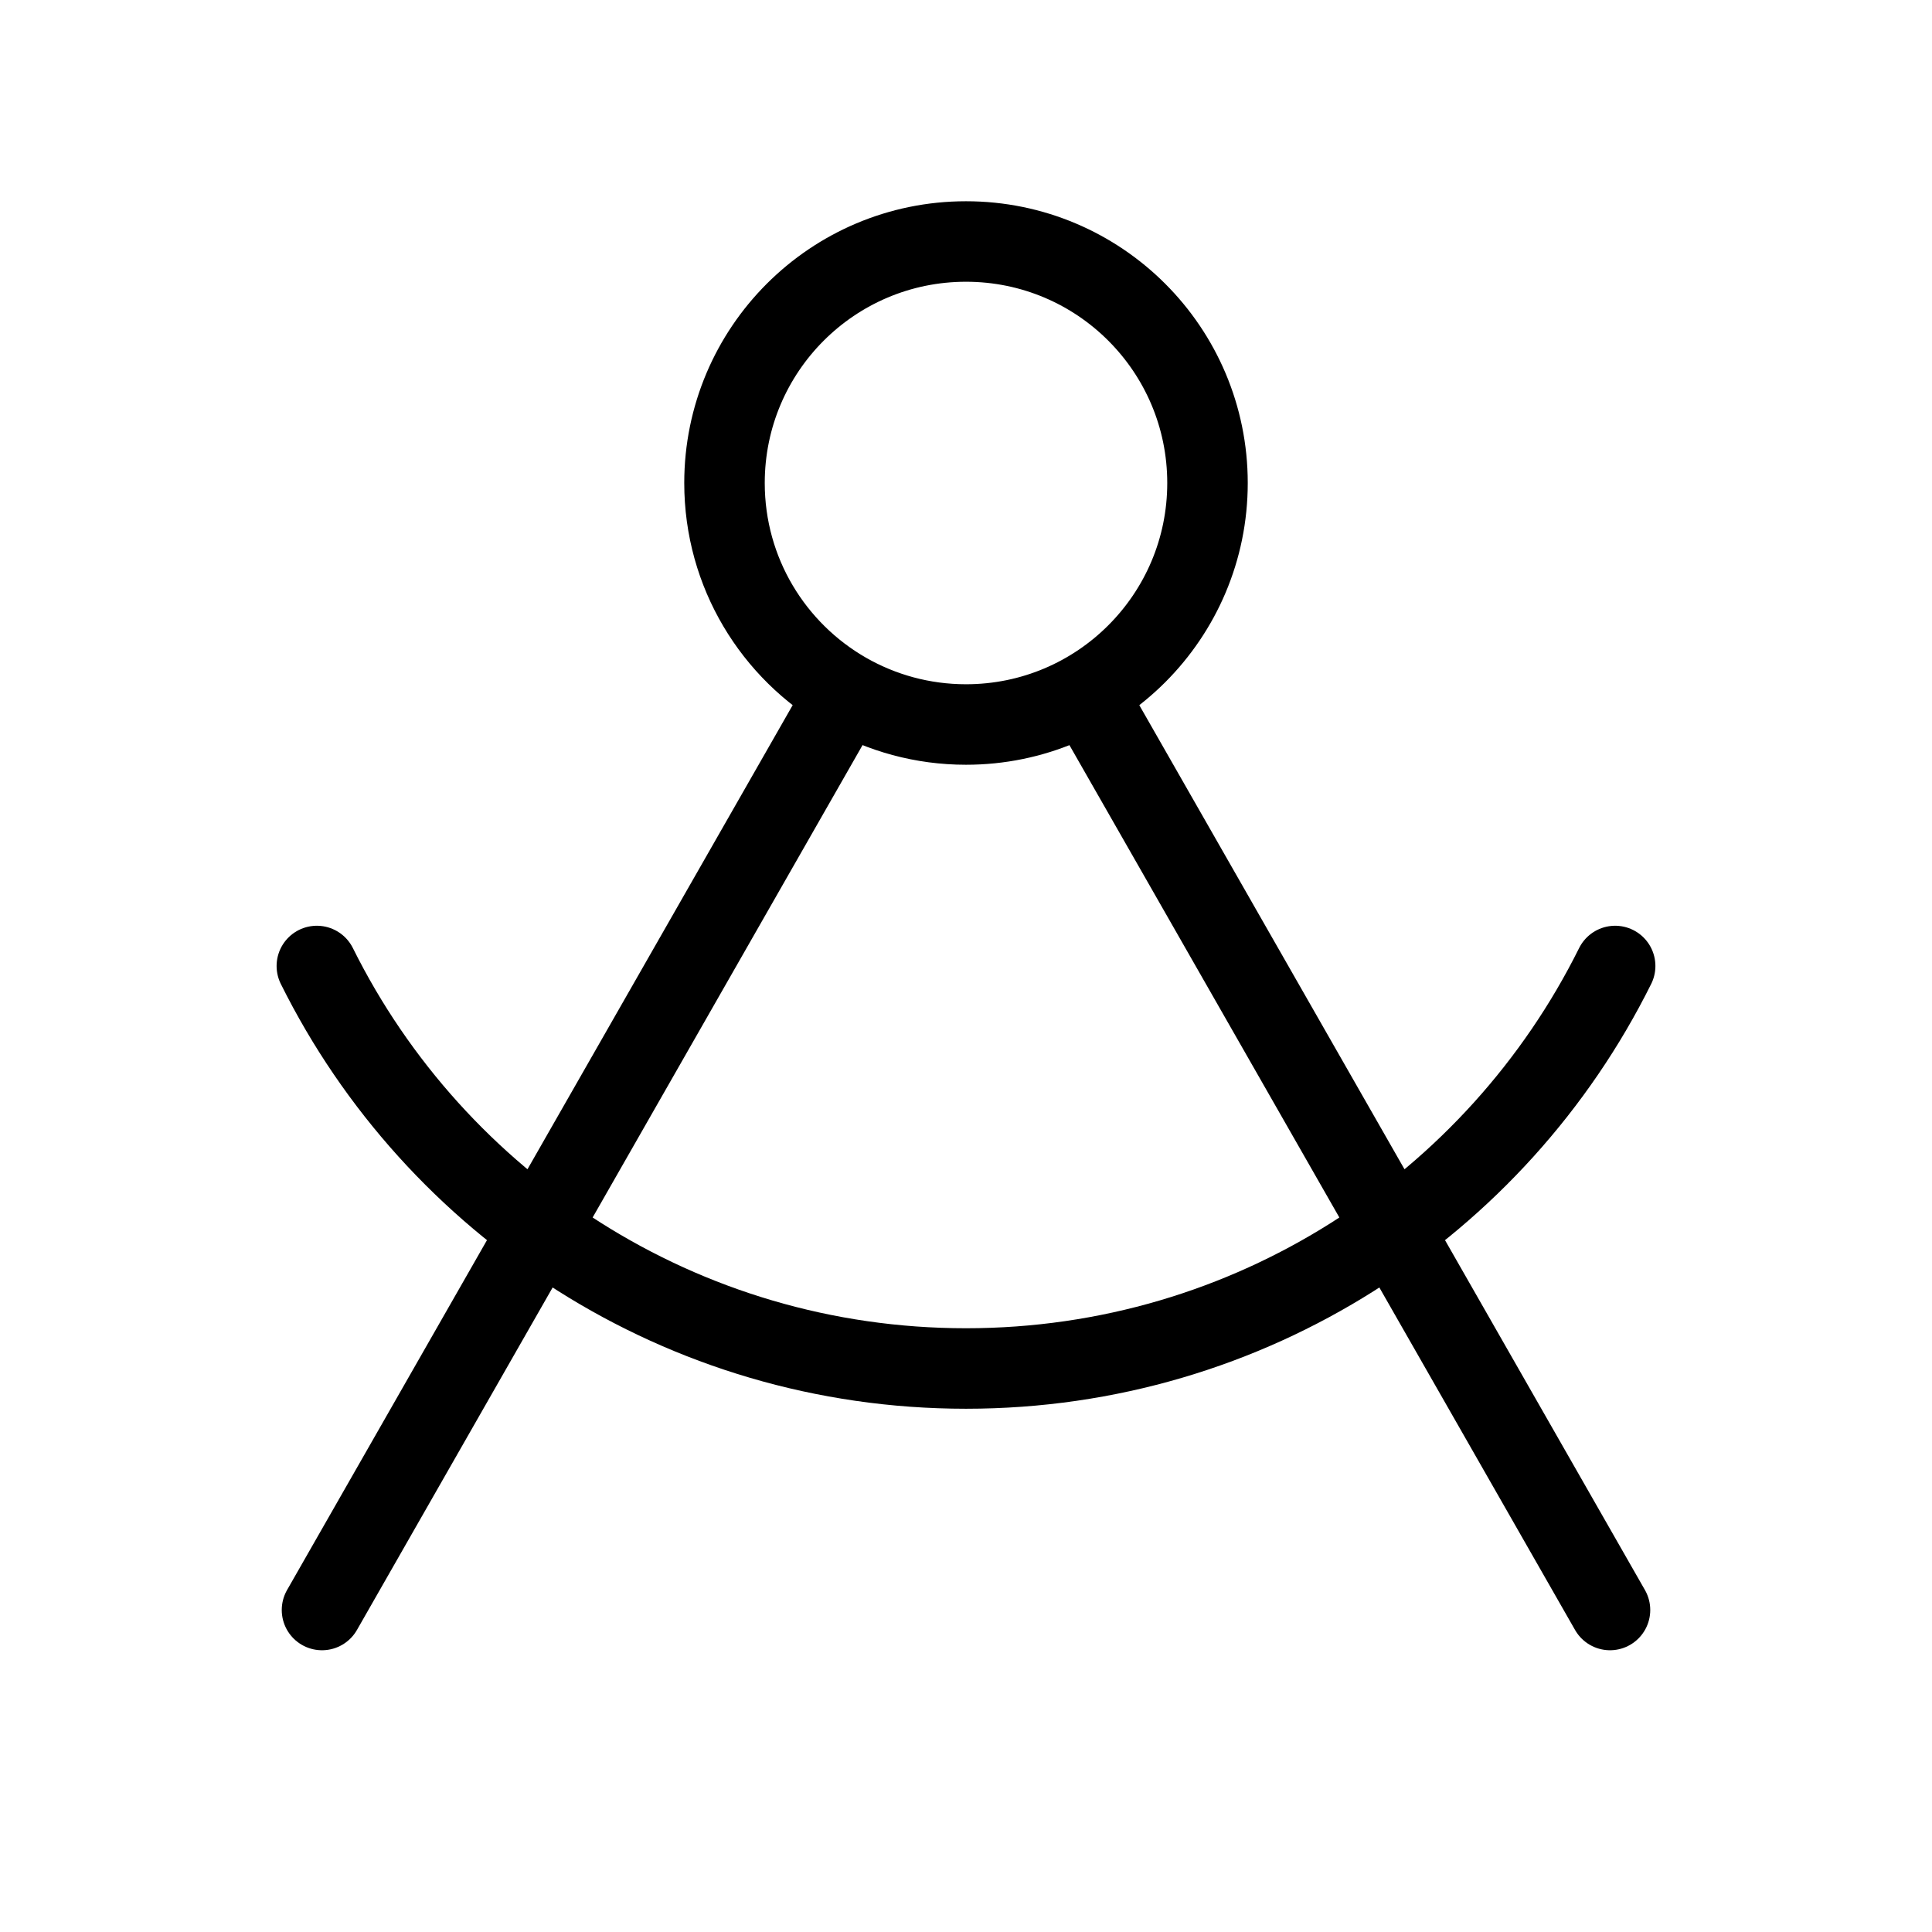 <svg width="24" height="24" viewBox="0 0 24 24" fill="none" xmlns="http://www.w3.org/2000/svg">
<path d="M20 20L13.5 8.625M4 20L10.511 8.605M10.511 8.605C10.95 8.856 11.458 9 12 9C13.657 9 15 7.657 15 6C15 4.343 13.657 3 12 3C10.343 3 9 4.343 9 6C9 7.115 9.608 8.088 10.511 8.605ZM20.064 12C18.592 14.963 15.534 17 12 17C8.466 17 5.408 14.963 3.936 12" stroke="black" stroke-linecap="round" stroke-linejoin="round"/>
</svg>
